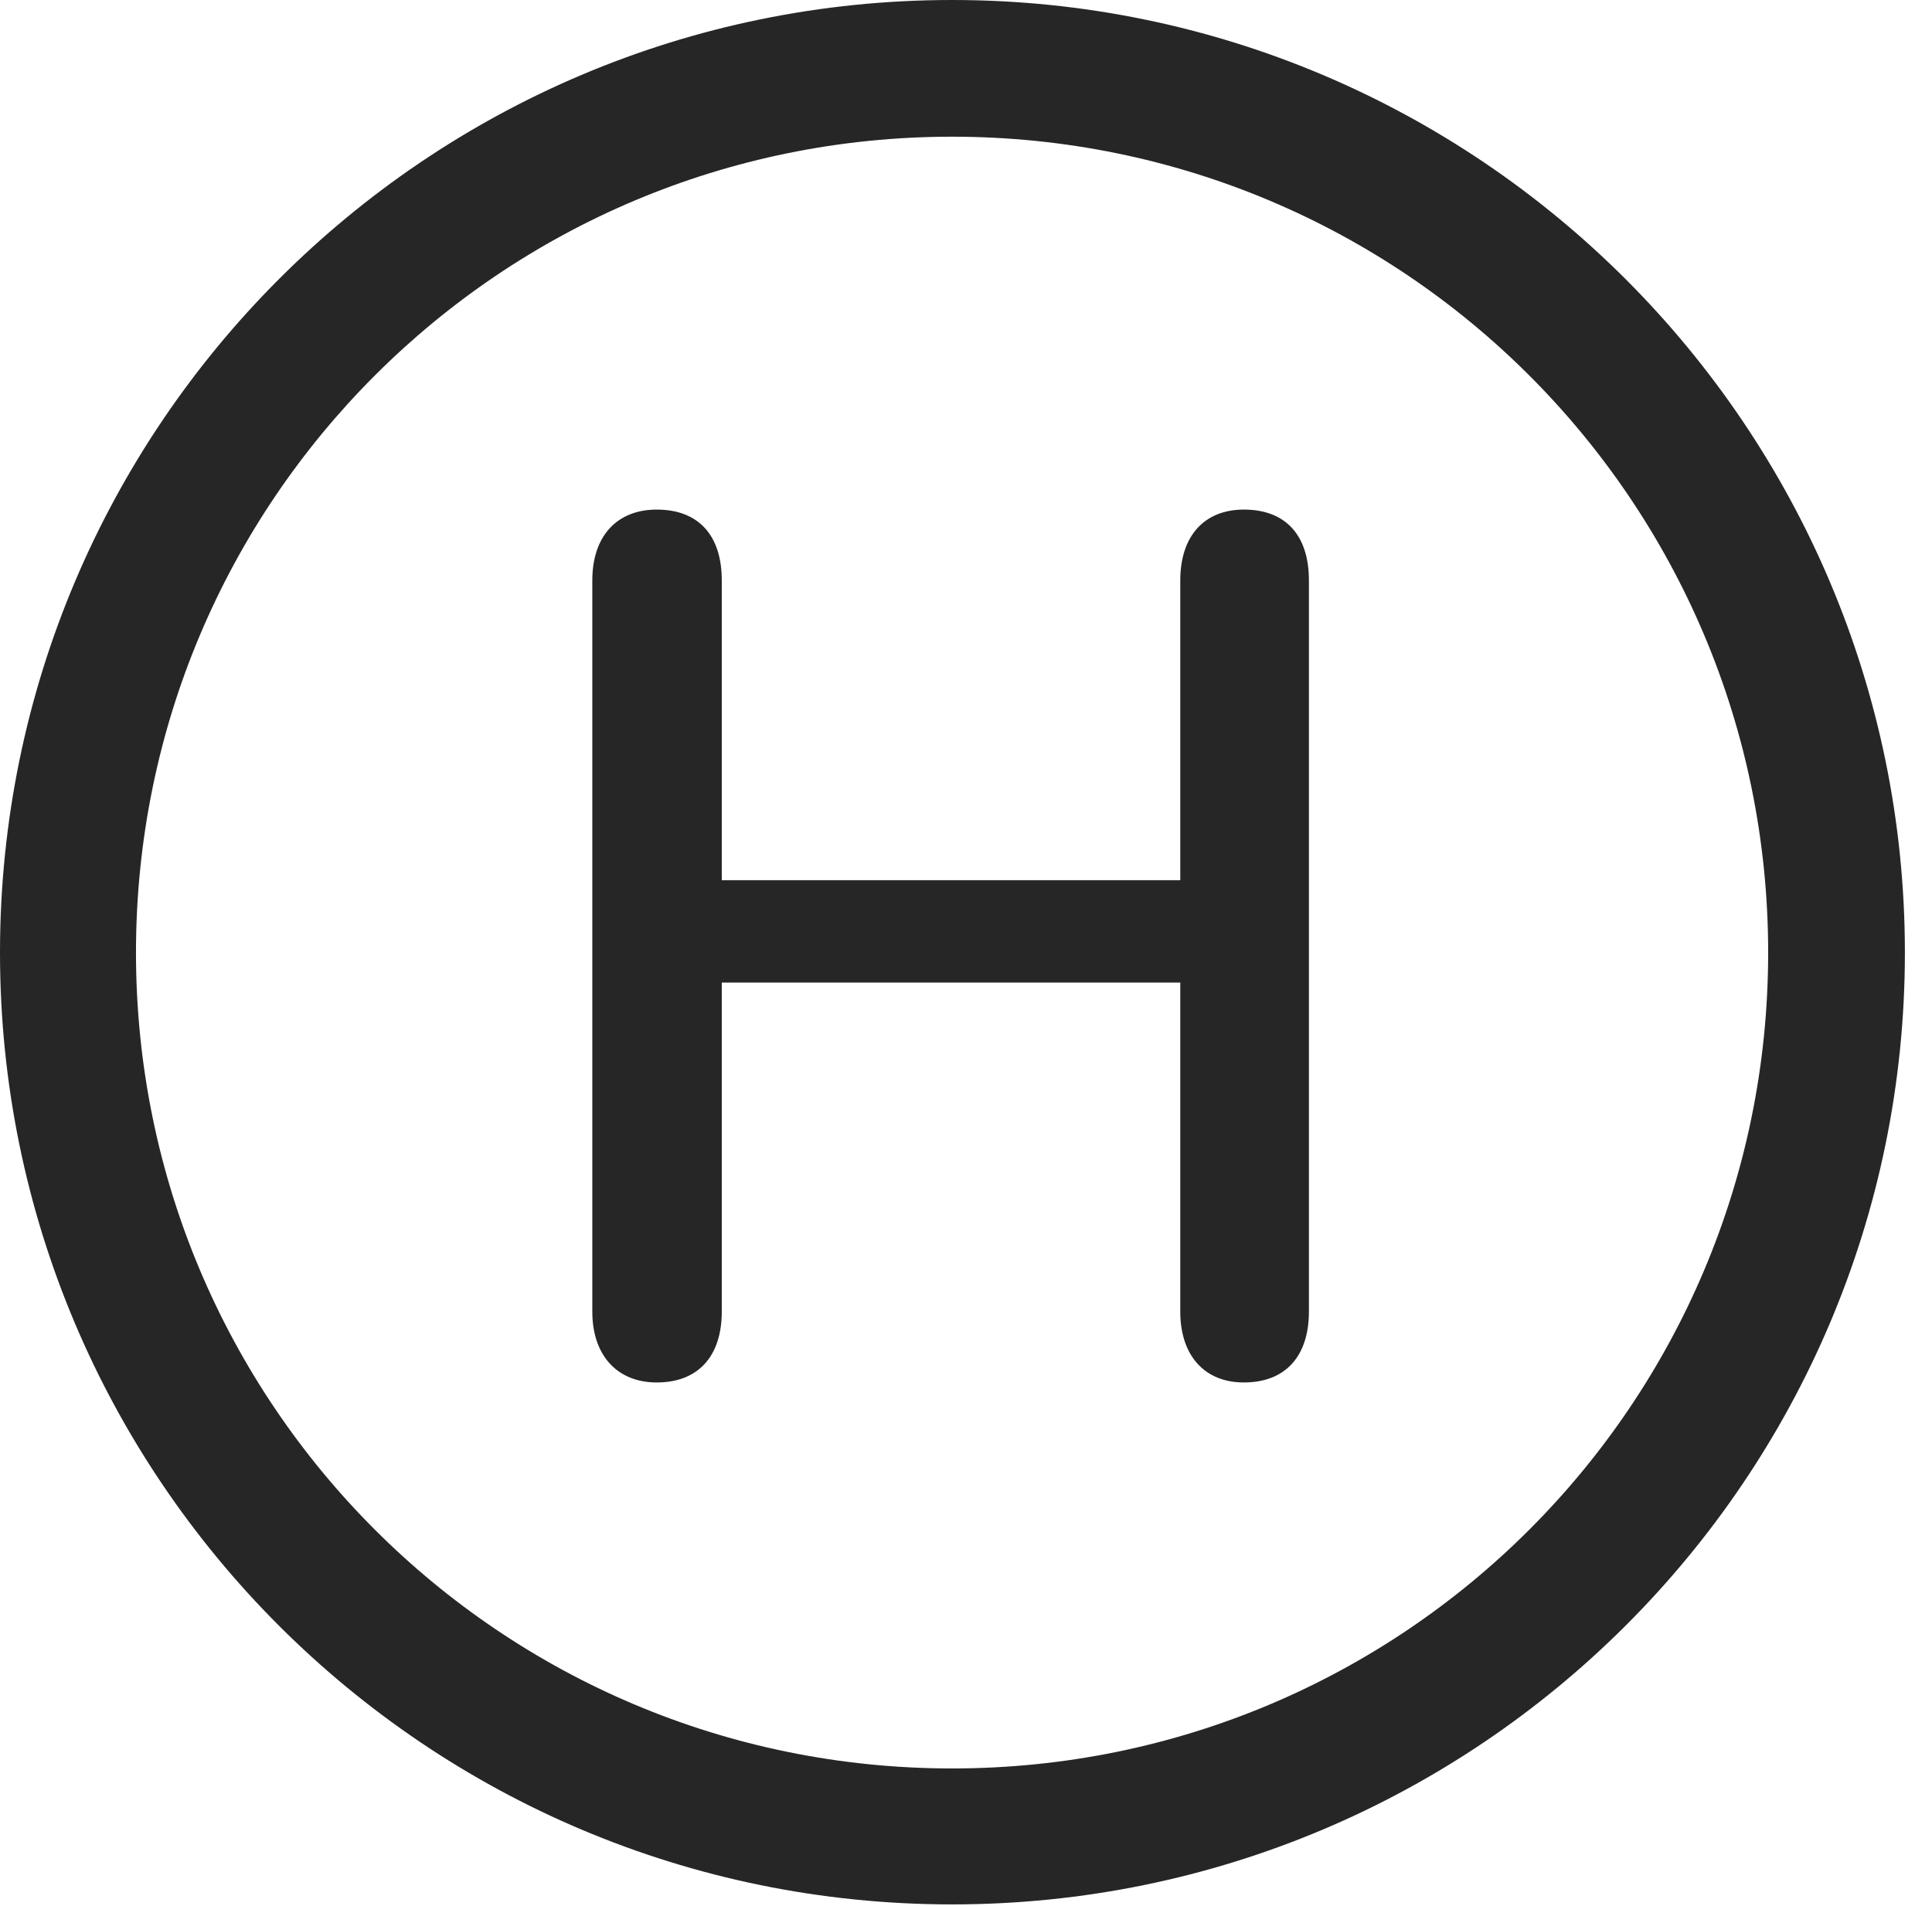 <?xml version="1.0" encoding="UTF-8"?>
<!--Generator: Apple Native CoreSVG 326-->
<!DOCTYPE svg
PUBLIC "-//W3C//DTD SVG 1.1//EN"
       "http://www.w3.org/Graphics/SVG/1.1/DTD/svg11.dtd">
<svg version="1.1" xmlns="http://www.w3.org/2000/svg" xmlns:xlink="http://www.w3.org/1999/xlink" viewBox="0 0 25.801 25.459">
 <g>
  <rect height="25.459" opacity="0" width="25.801" x="0" y="0"/>
  <path d="M12.715 25.439C19.736 25.439 25.439 19.746 25.439 12.725C25.439 5.703 19.736 0 12.715 0C5.693 0 0 5.703 0 12.725C0 19.746 5.693 25.439 12.715 25.439ZM12.715 23.623C6.689 23.623 1.816 18.75 1.816 12.725C1.816 6.699 6.689 1.826 12.715 1.826C18.74 1.826 23.613 6.699 23.613 12.725C23.613 18.75 18.74 23.623 12.715 23.623Z" fill="black" fill-opacity="0.85"/>
  <path d="M8.77 18.467C9.326 18.467 9.639 18.115 9.639 17.52L9.639 13.125L15.762 13.125L15.762 17.52C15.762 18.105 16.084 18.467 16.611 18.467C17.168 18.467 17.48 18.115 17.48 17.52L17.48 7.754C17.48 7.148 17.168 6.807 16.611 6.807C16.084 6.807 15.762 7.158 15.762 7.754L15.762 11.758L9.639 11.758L9.639 7.754C9.639 7.148 9.326 6.807 8.77 6.807C8.242 6.807 7.91 7.158 7.91 7.754L7.91 17.52C7.91 18.105 8.242 18.467 8.77 18.467Z" fill="black" fill-opacity="0.85"/>
 </g>
</svg>
